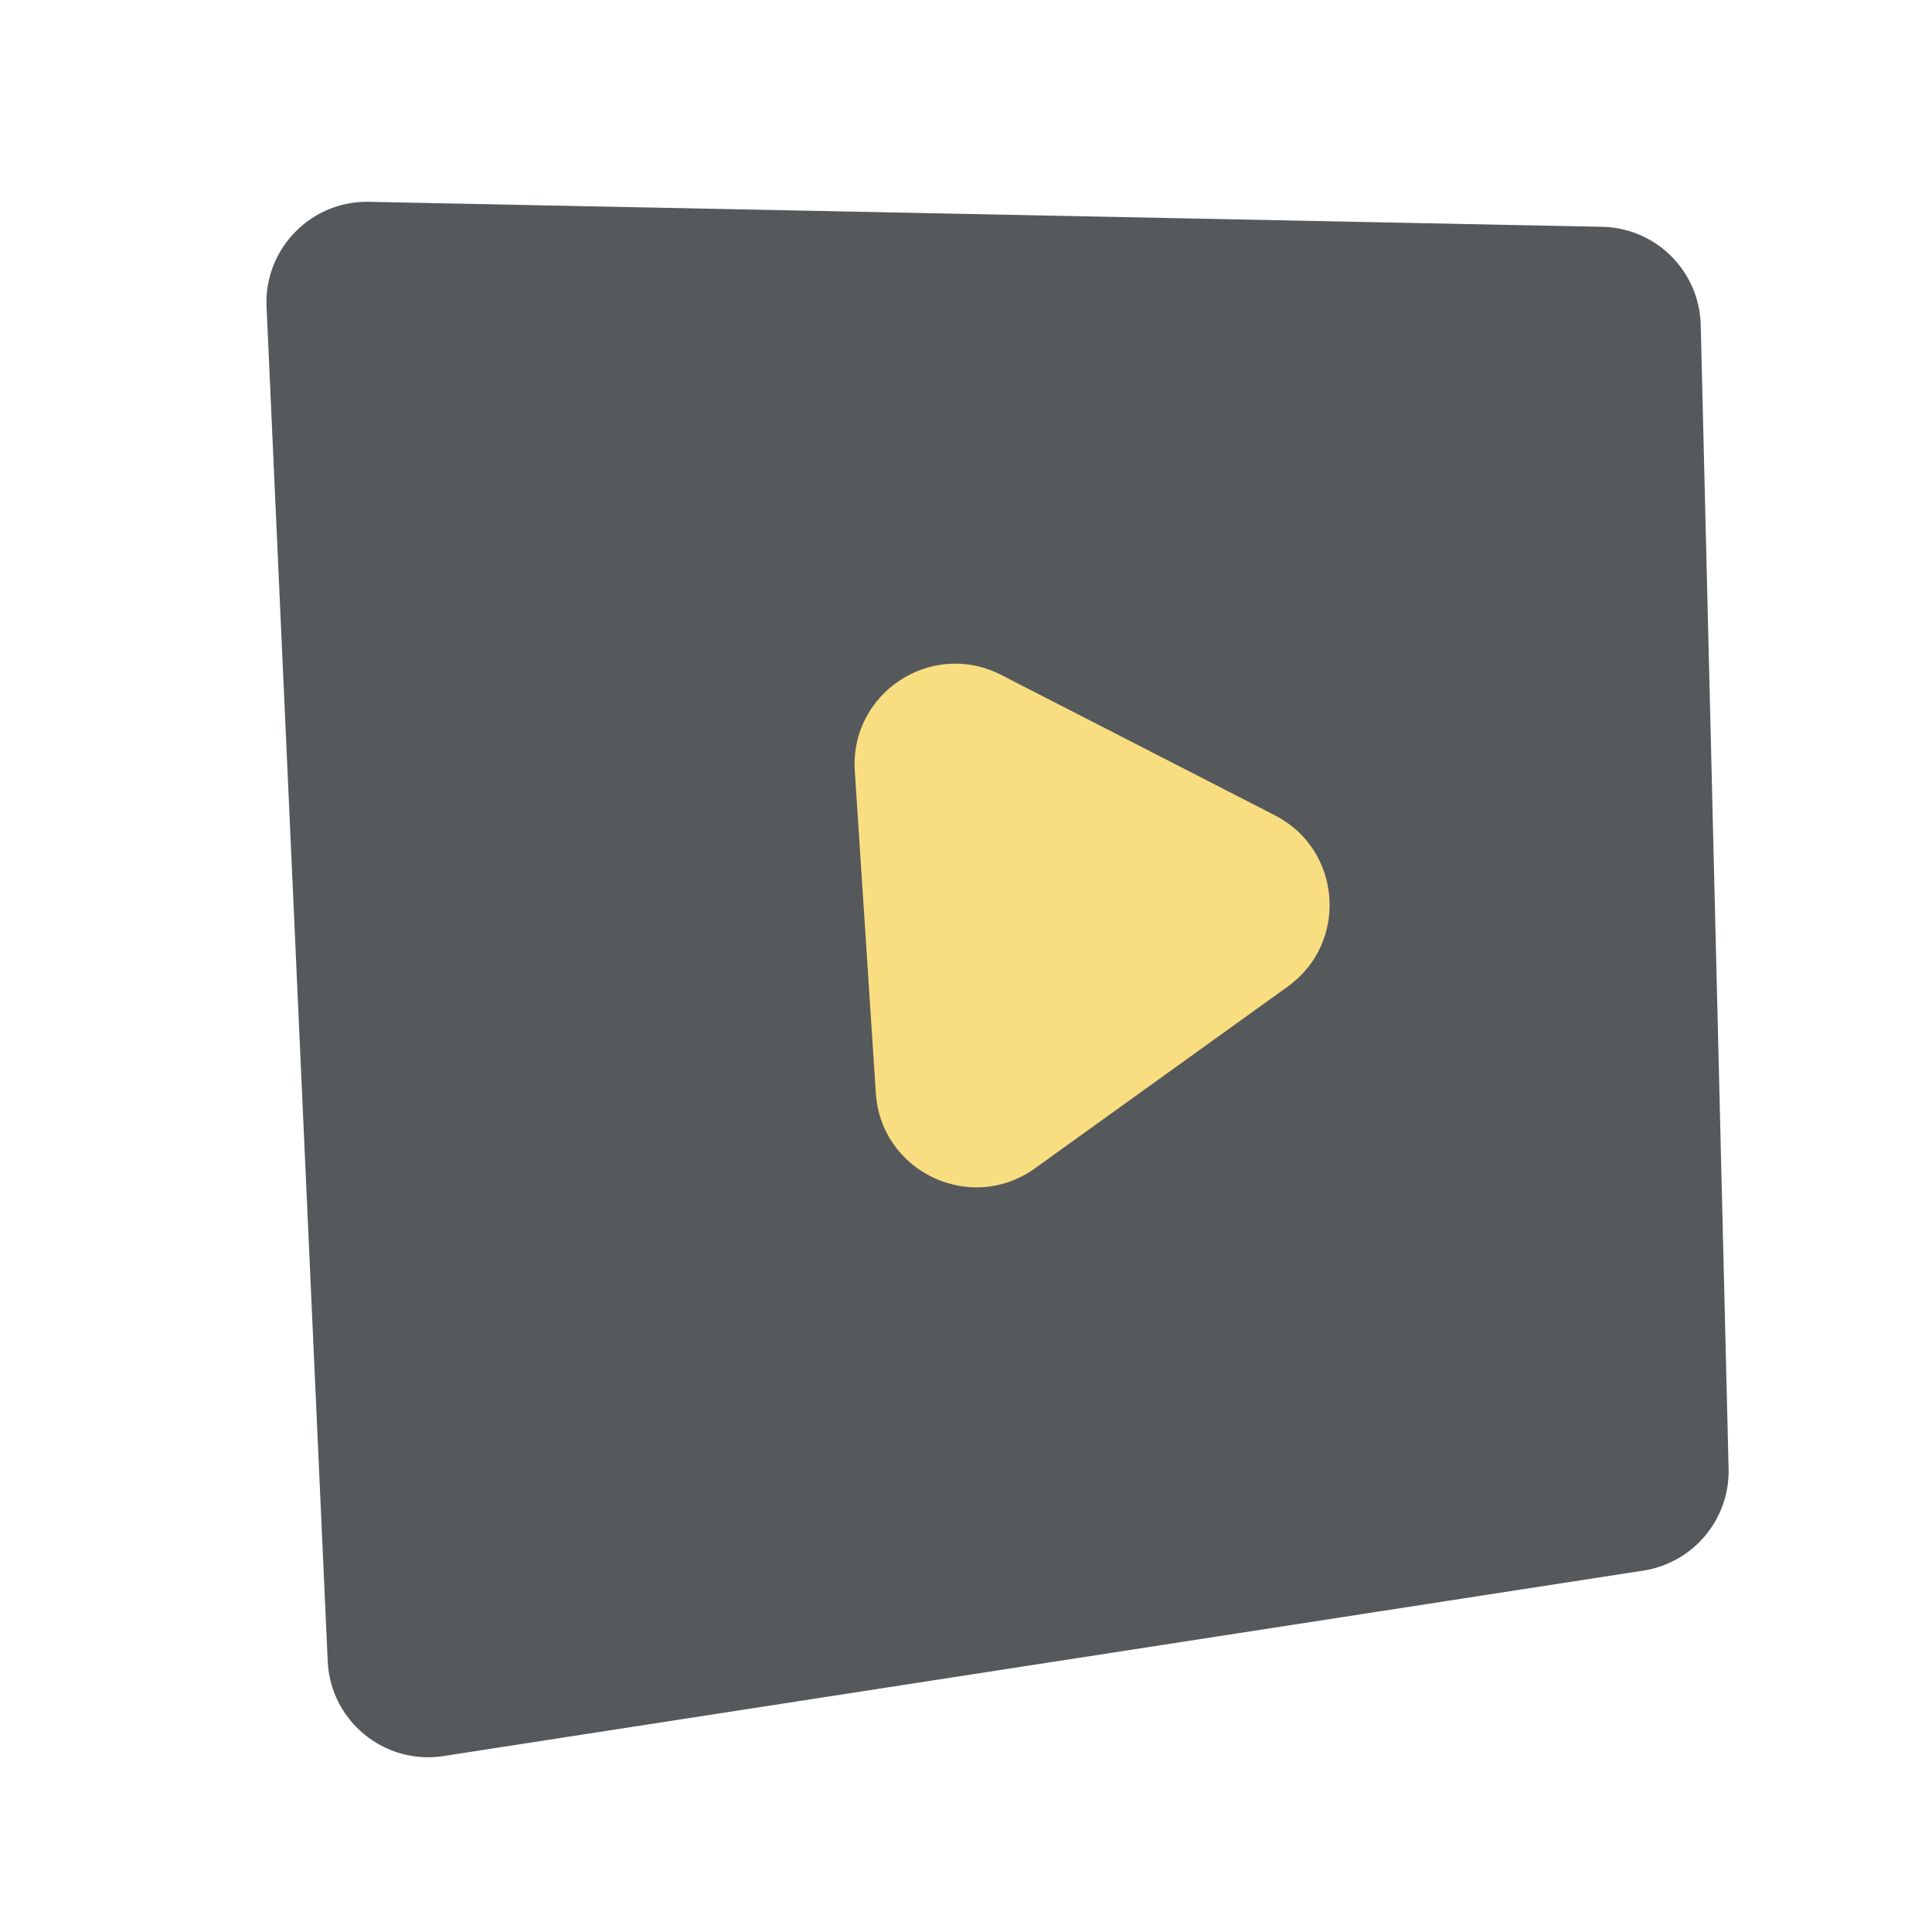 <svg xmlns="http://www.w3.org/2000/svg" width="192" height="192" fill="none"><path fill="#56595B" fill-rule="evenodd" d="M26.49 30.507c-.261-5.774 4.413-10.566 10.192-10.45l122.54 2.482a10 10 0 0 1 9.795 9.755l2.769 113.663a10.002 10.002 0 0 1-8.469 10.127l-119.233 18.43c-5.881.909-11.25-3.487-11.518-9.431L26.49 30.507Z" clip-rule="evenodd"/><path fill="#F9DE81" fill-rule="evenodd" d="M99.492 67.07c-6.911-3.545-15.05 1.798-14.543 9.55l2.091 32.018c.512 7.835 9.442 12.051 15.817 7.467l25.118-18.062c6.07-4.364 5.378-13.604-1.274-17.016L99.492 67.07Z" clip-rule="evenodd"/></svg>